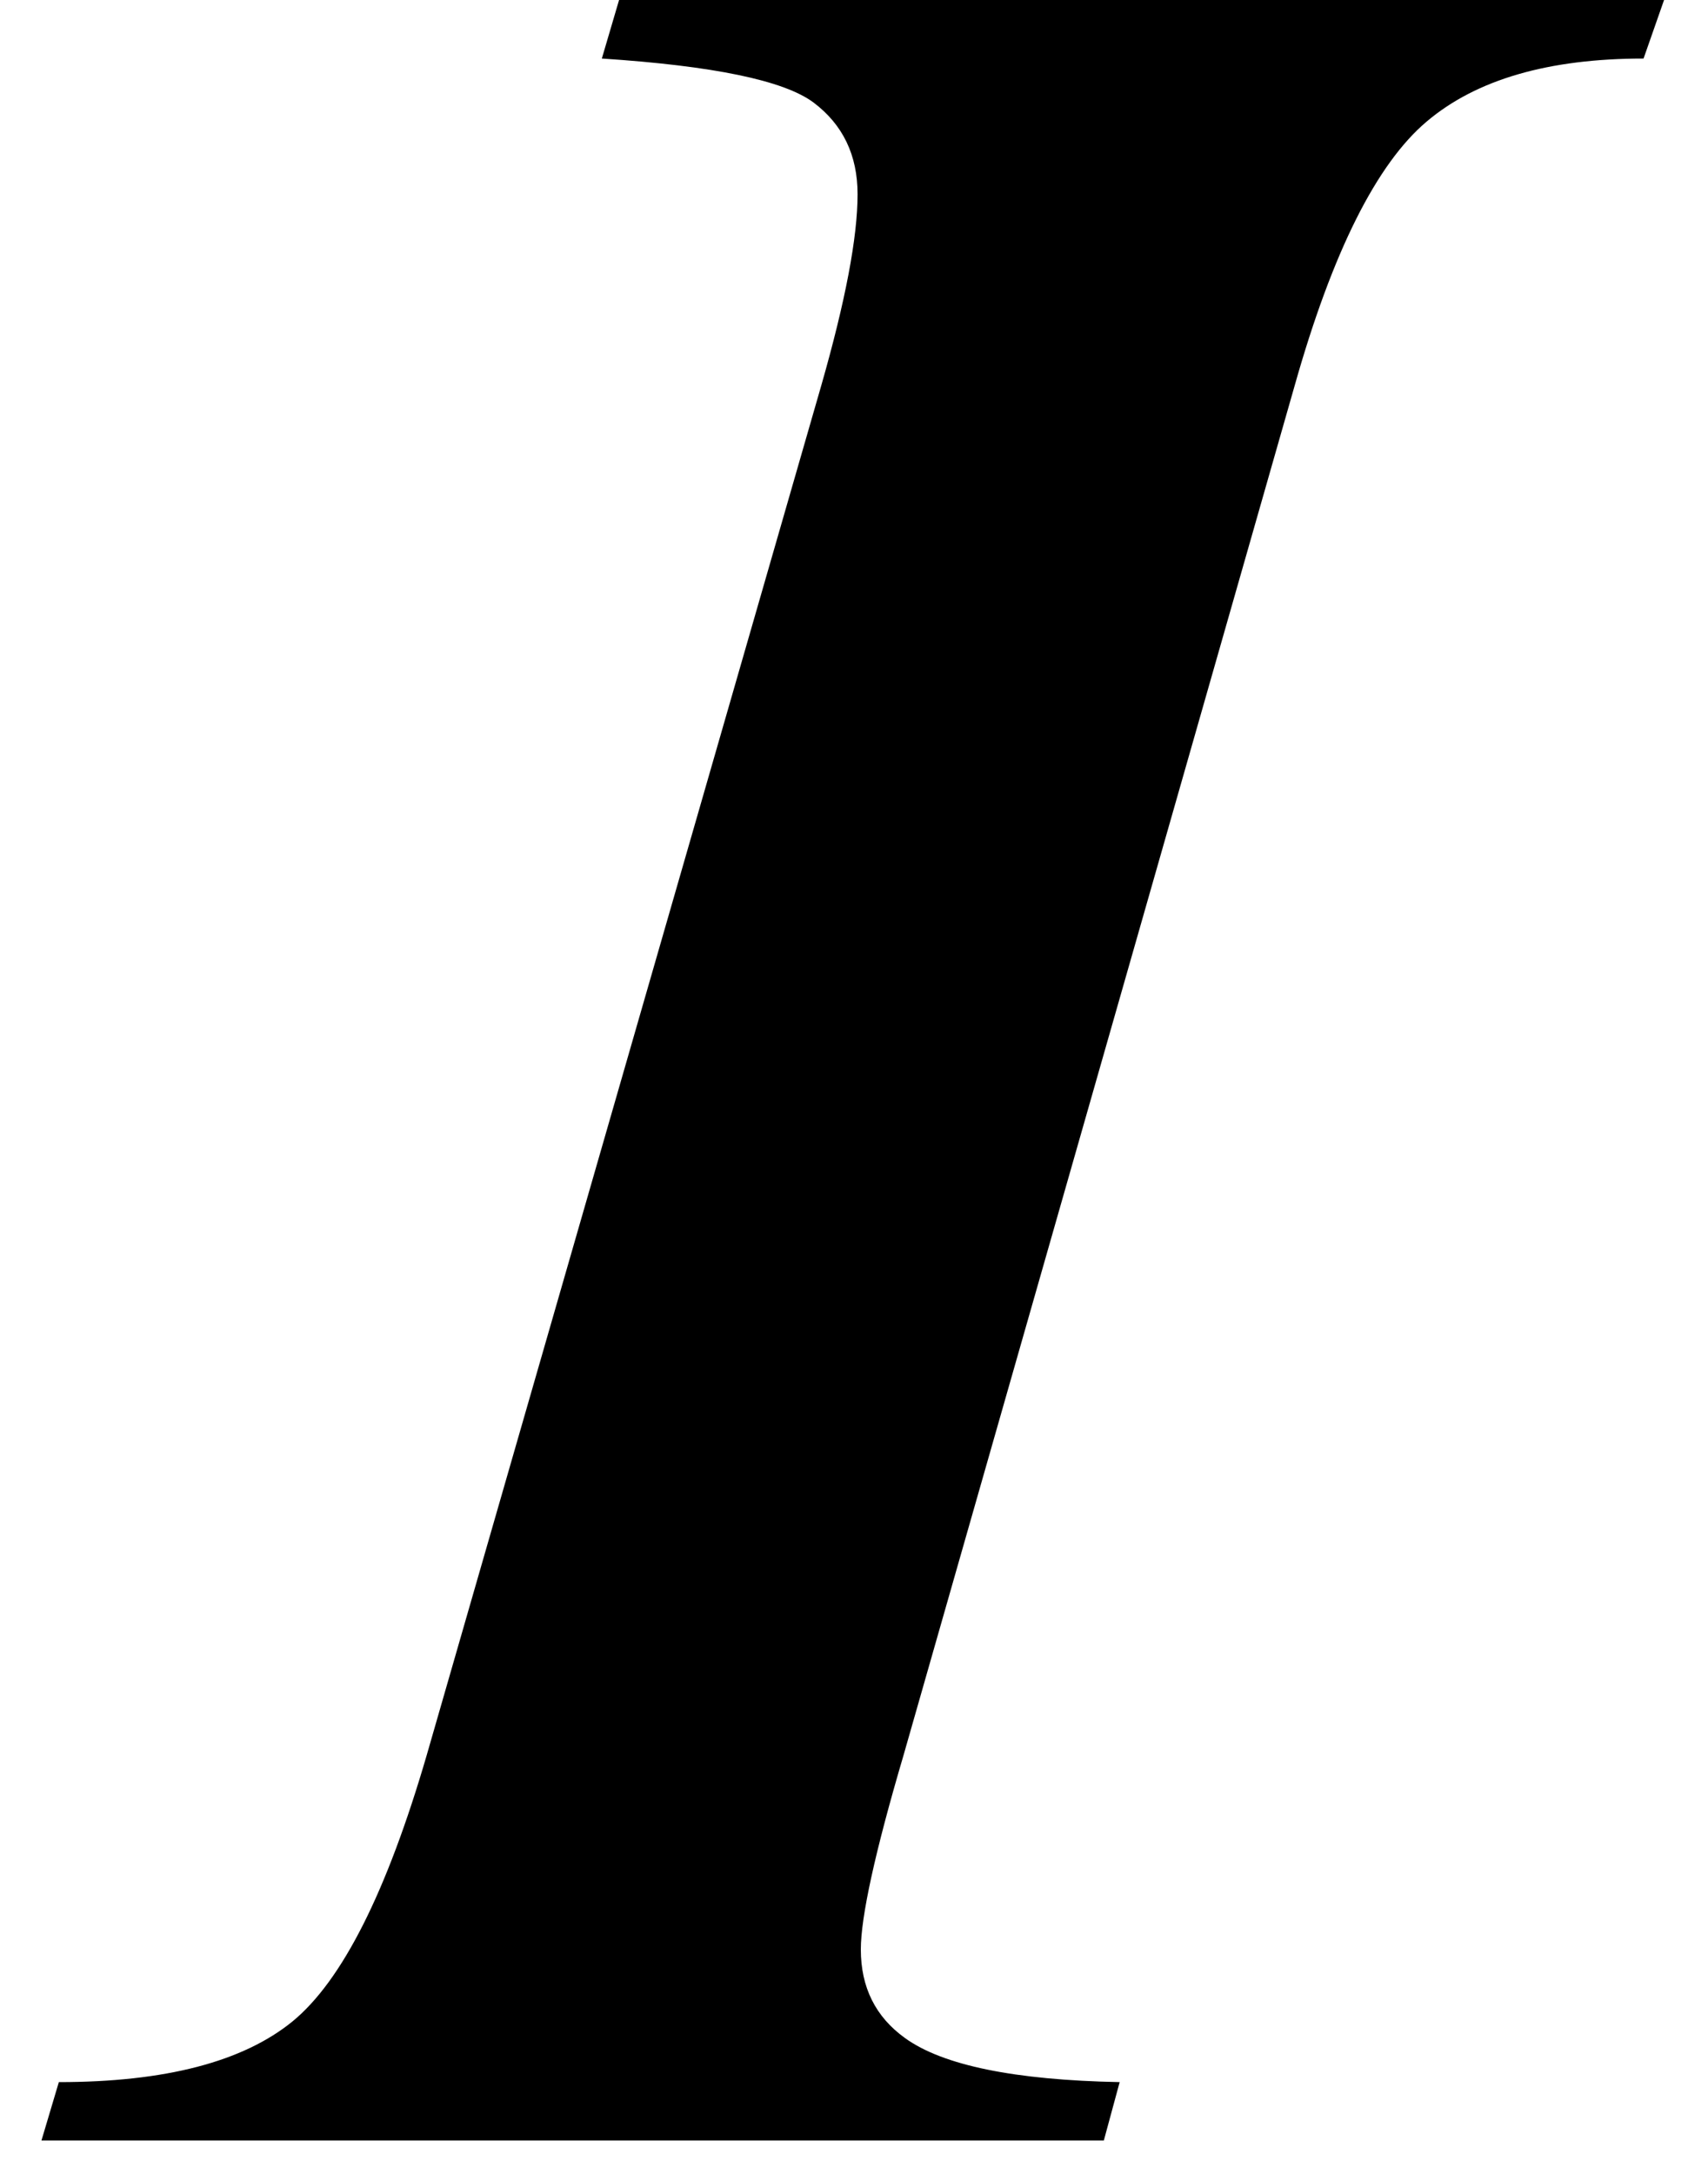 <?xml version="1.0" encoding="UTF-8"?>
<svg width="11px" height="14px" viewBox="0 0 11 14" version="1.1" xmlns="http://www.w3.org/2000/svg" xmlns:xlink="http://www.w3.org/1999/xlink">
    <!-- Generator: Sketch 48.2 (47327) - http://www.bohemiancoding.com/sketch -->
    <title>italic-letter-style-interface-symbol</title>
    <desc>Created with Sketch.</desc>
    <defs></defs>
    <g id="Survey-page" stroke="none" stroke-width="1" fill="none" fill-rule="evenodd" transform="translate(-281, -539)">
        <g id="italic-letter-style-interface-symbol" transform="translate(281, 539)" fill="#000000" fill-rule="nonzero">
            <path d="M3.876,0.377 L3.987,0 L10.717,0 L10.585,0.377 C9.975,0.377 9.509,0.511 9.188,0.783 C8.867,1.054 8.582,1.62 8.339,2.48 L5.819,11.304 C5.635,11.928 5.544,12.345 5.544,12.555 C5.544,12.799 5.639,12.989 5.828,13.125 C6.071,13.301 6.534,13.396 7.211,13.409 L7.109,13.785 L0.267,13.785 L0.379,13.409 C1.064,13.409 1.565,13.278 1.884,13.018 C2.203,12.756 2.491,12.186 2.748,11.304 L5.29,2.48 C5.445,1.938 5.523,1.528 5.523,1.251 C5.523,1 5.429,0.803 5.239,0.66 C5.048,0.518 4.594,0.424 3.876,0.377 Z" id="Shape"></path>
        </g>
    </g>
</svg>